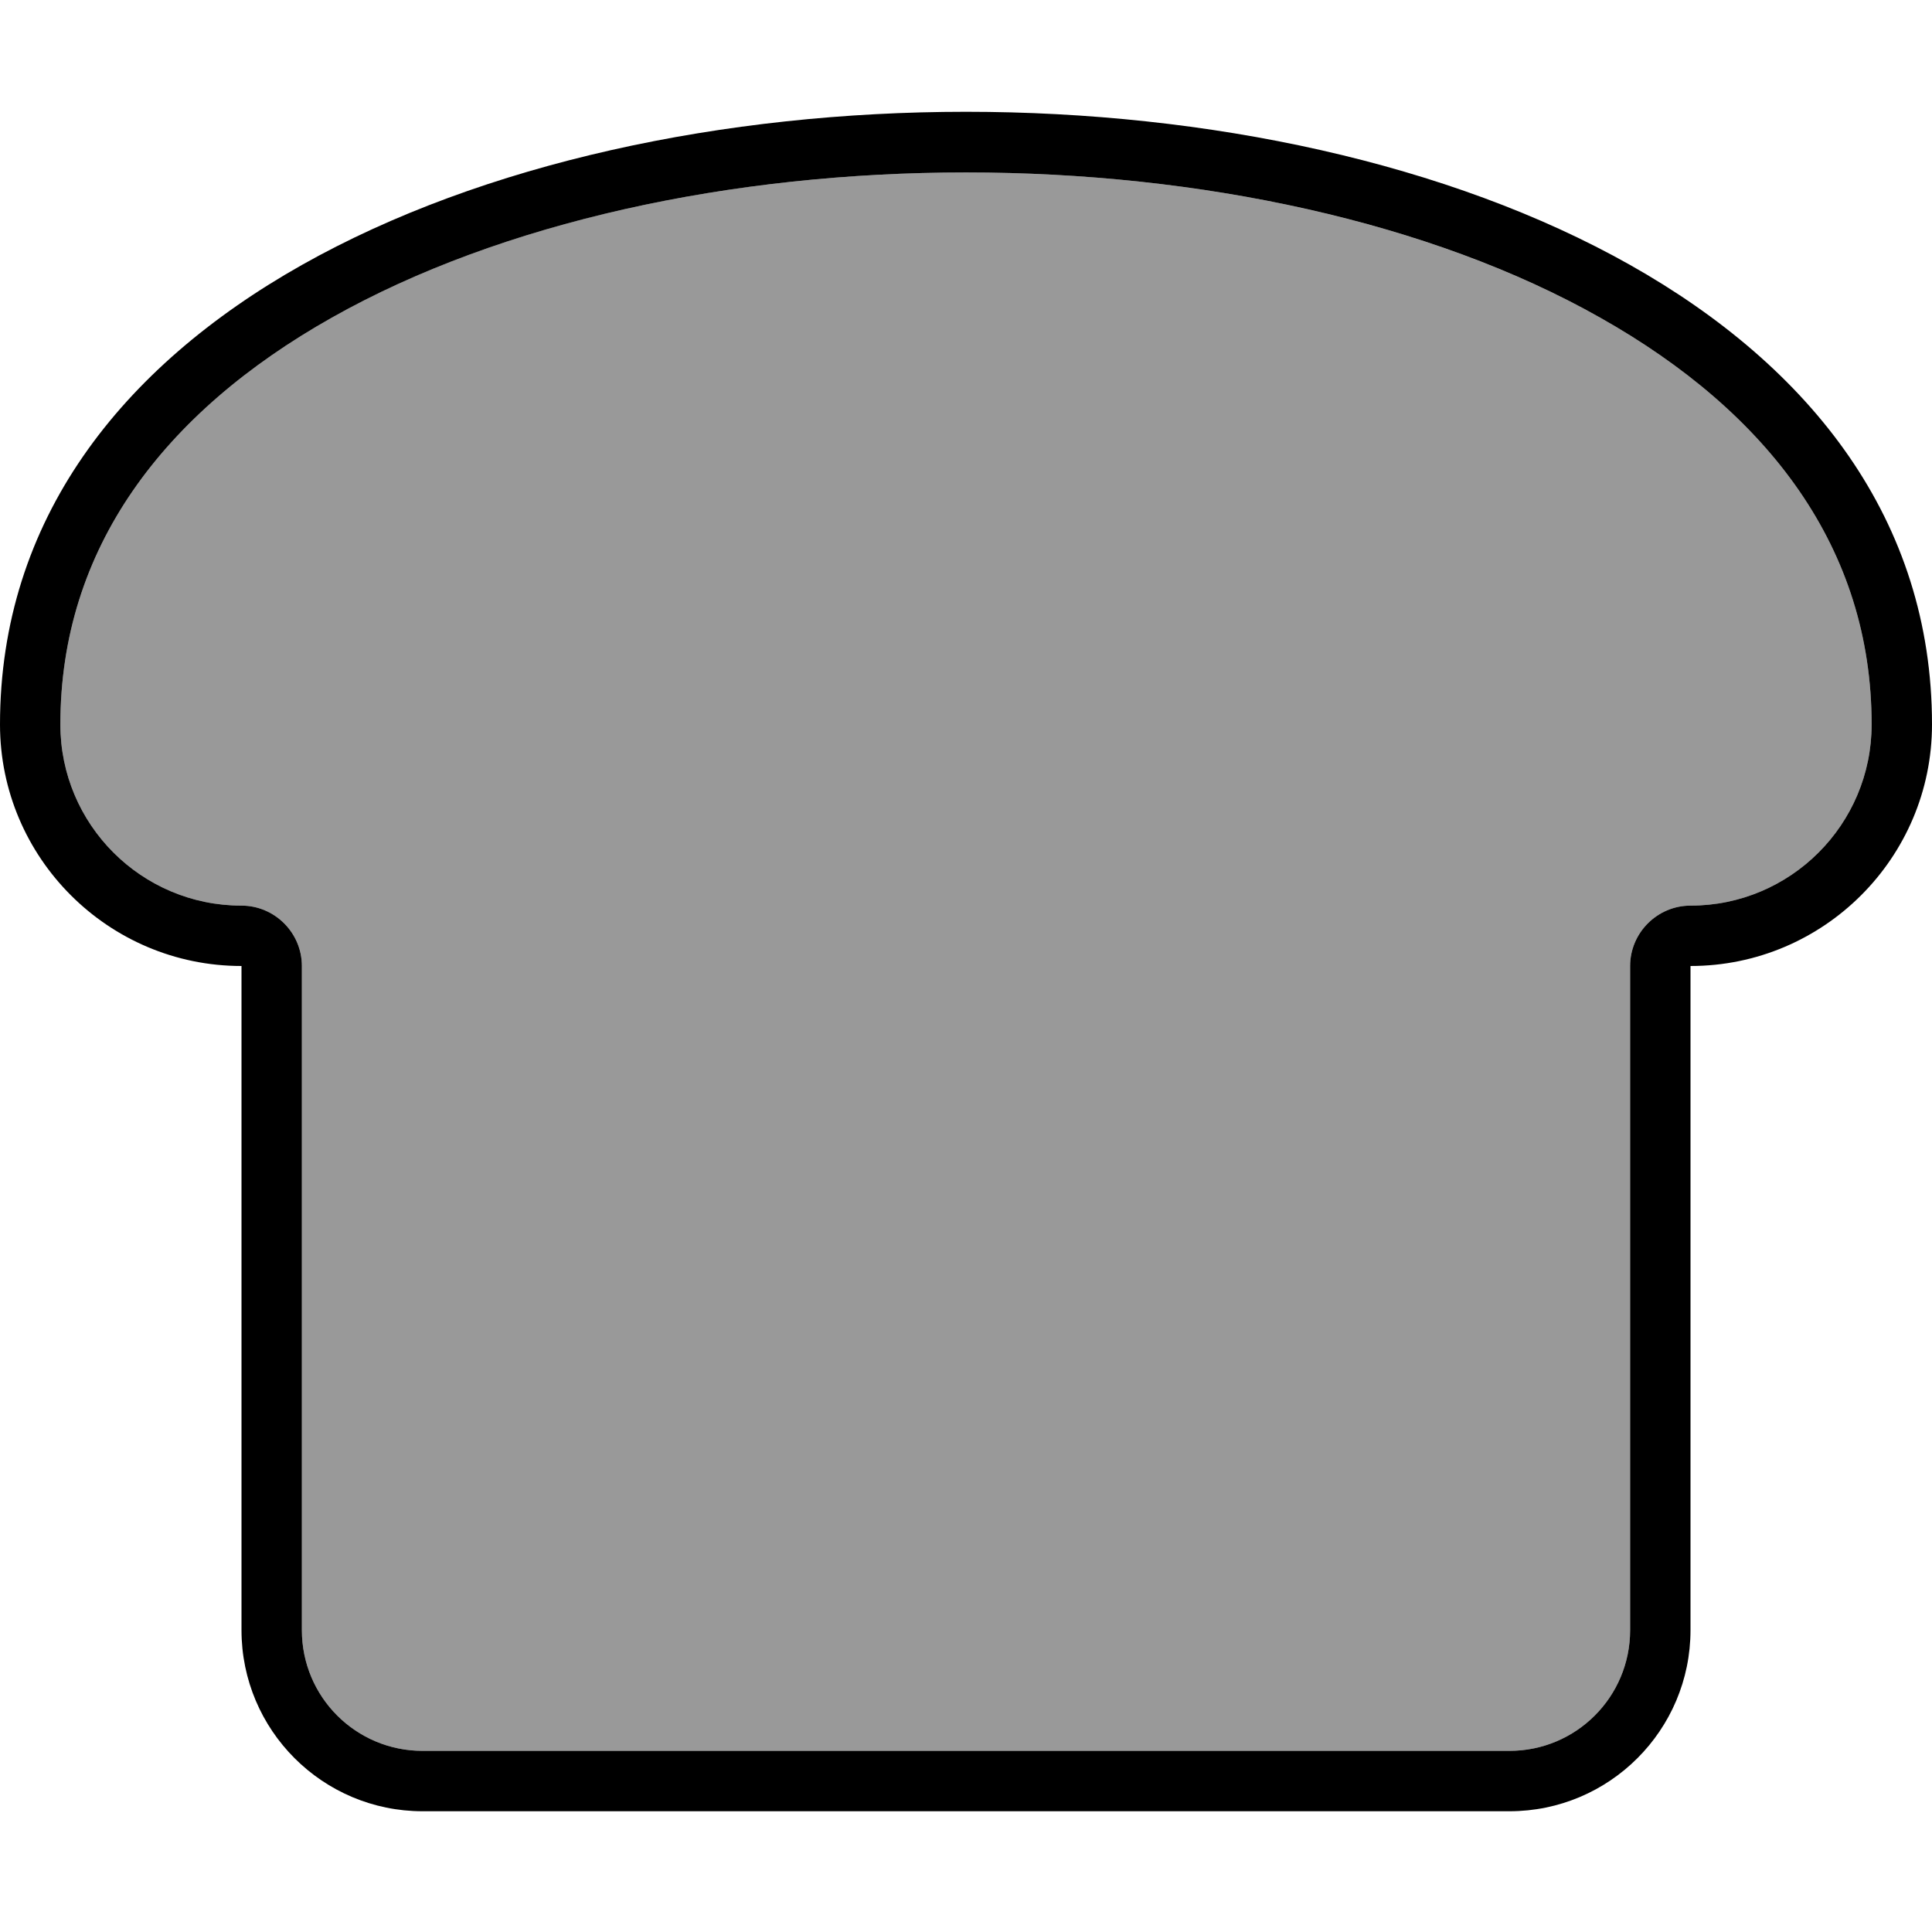<svg xmlns="http://www.w3.org/2000/svg" viewBox="0 0 512 512"><!--! Font Awesome Pro 7.0.1 by @fontawesome - https://fontawesome.com License - https://fontawesome.com/license (Commercial License) Copyright 2025 Fonticons, Inc. --><path style="fill:currentColor;opacity:.4" d="M16 192c0 26.5 21.5 48 48 48 8.8 0 16 7.2 16 16l0 176c0 17.7 14.3 32 32 32l288 0c17.7 0 32-14.3 32-32l0-176c0-8.8 7.2-16 16-16 26.5 0 48-21.5 48-48 0-46.6-27.2-82.6-71.9-107.8-45-25.4-106.1-38.5-168.1-38.5S132.8 58.8 87.9 84.2C43.2 109.4 16 145.4 16 192z"/><path style="fill:currentColor;opacity:1" d="M64 240c-26.5 0-48-21.5-48-48 0-46.6 27.2-82.6 71.9-107.8 45-25.4 106.1-38.5 168.1-38.5S379.2 58.8 424.1 84.2c44.7 25.2 71.9 61.2 71.9 107.8 0 26.5-21.5 48-48 48-8.8 0-16 7.2-16 16l0 176c0 17.7-14.3 32-32 32l-288 0c-17.7 0-32-14.3-32-32l0-176c0-8.8-7.2-16-16-16zm384 32l0-16c35.3 0 64-28.7 64-64 0-216.5-512-216.5-512 0 0 35.3 28.7 64 64 64l0 176c0 26.5 21.5 48 48 48l288 0c26.5 0 48-21.5 48-48l0-160z"/></svg>